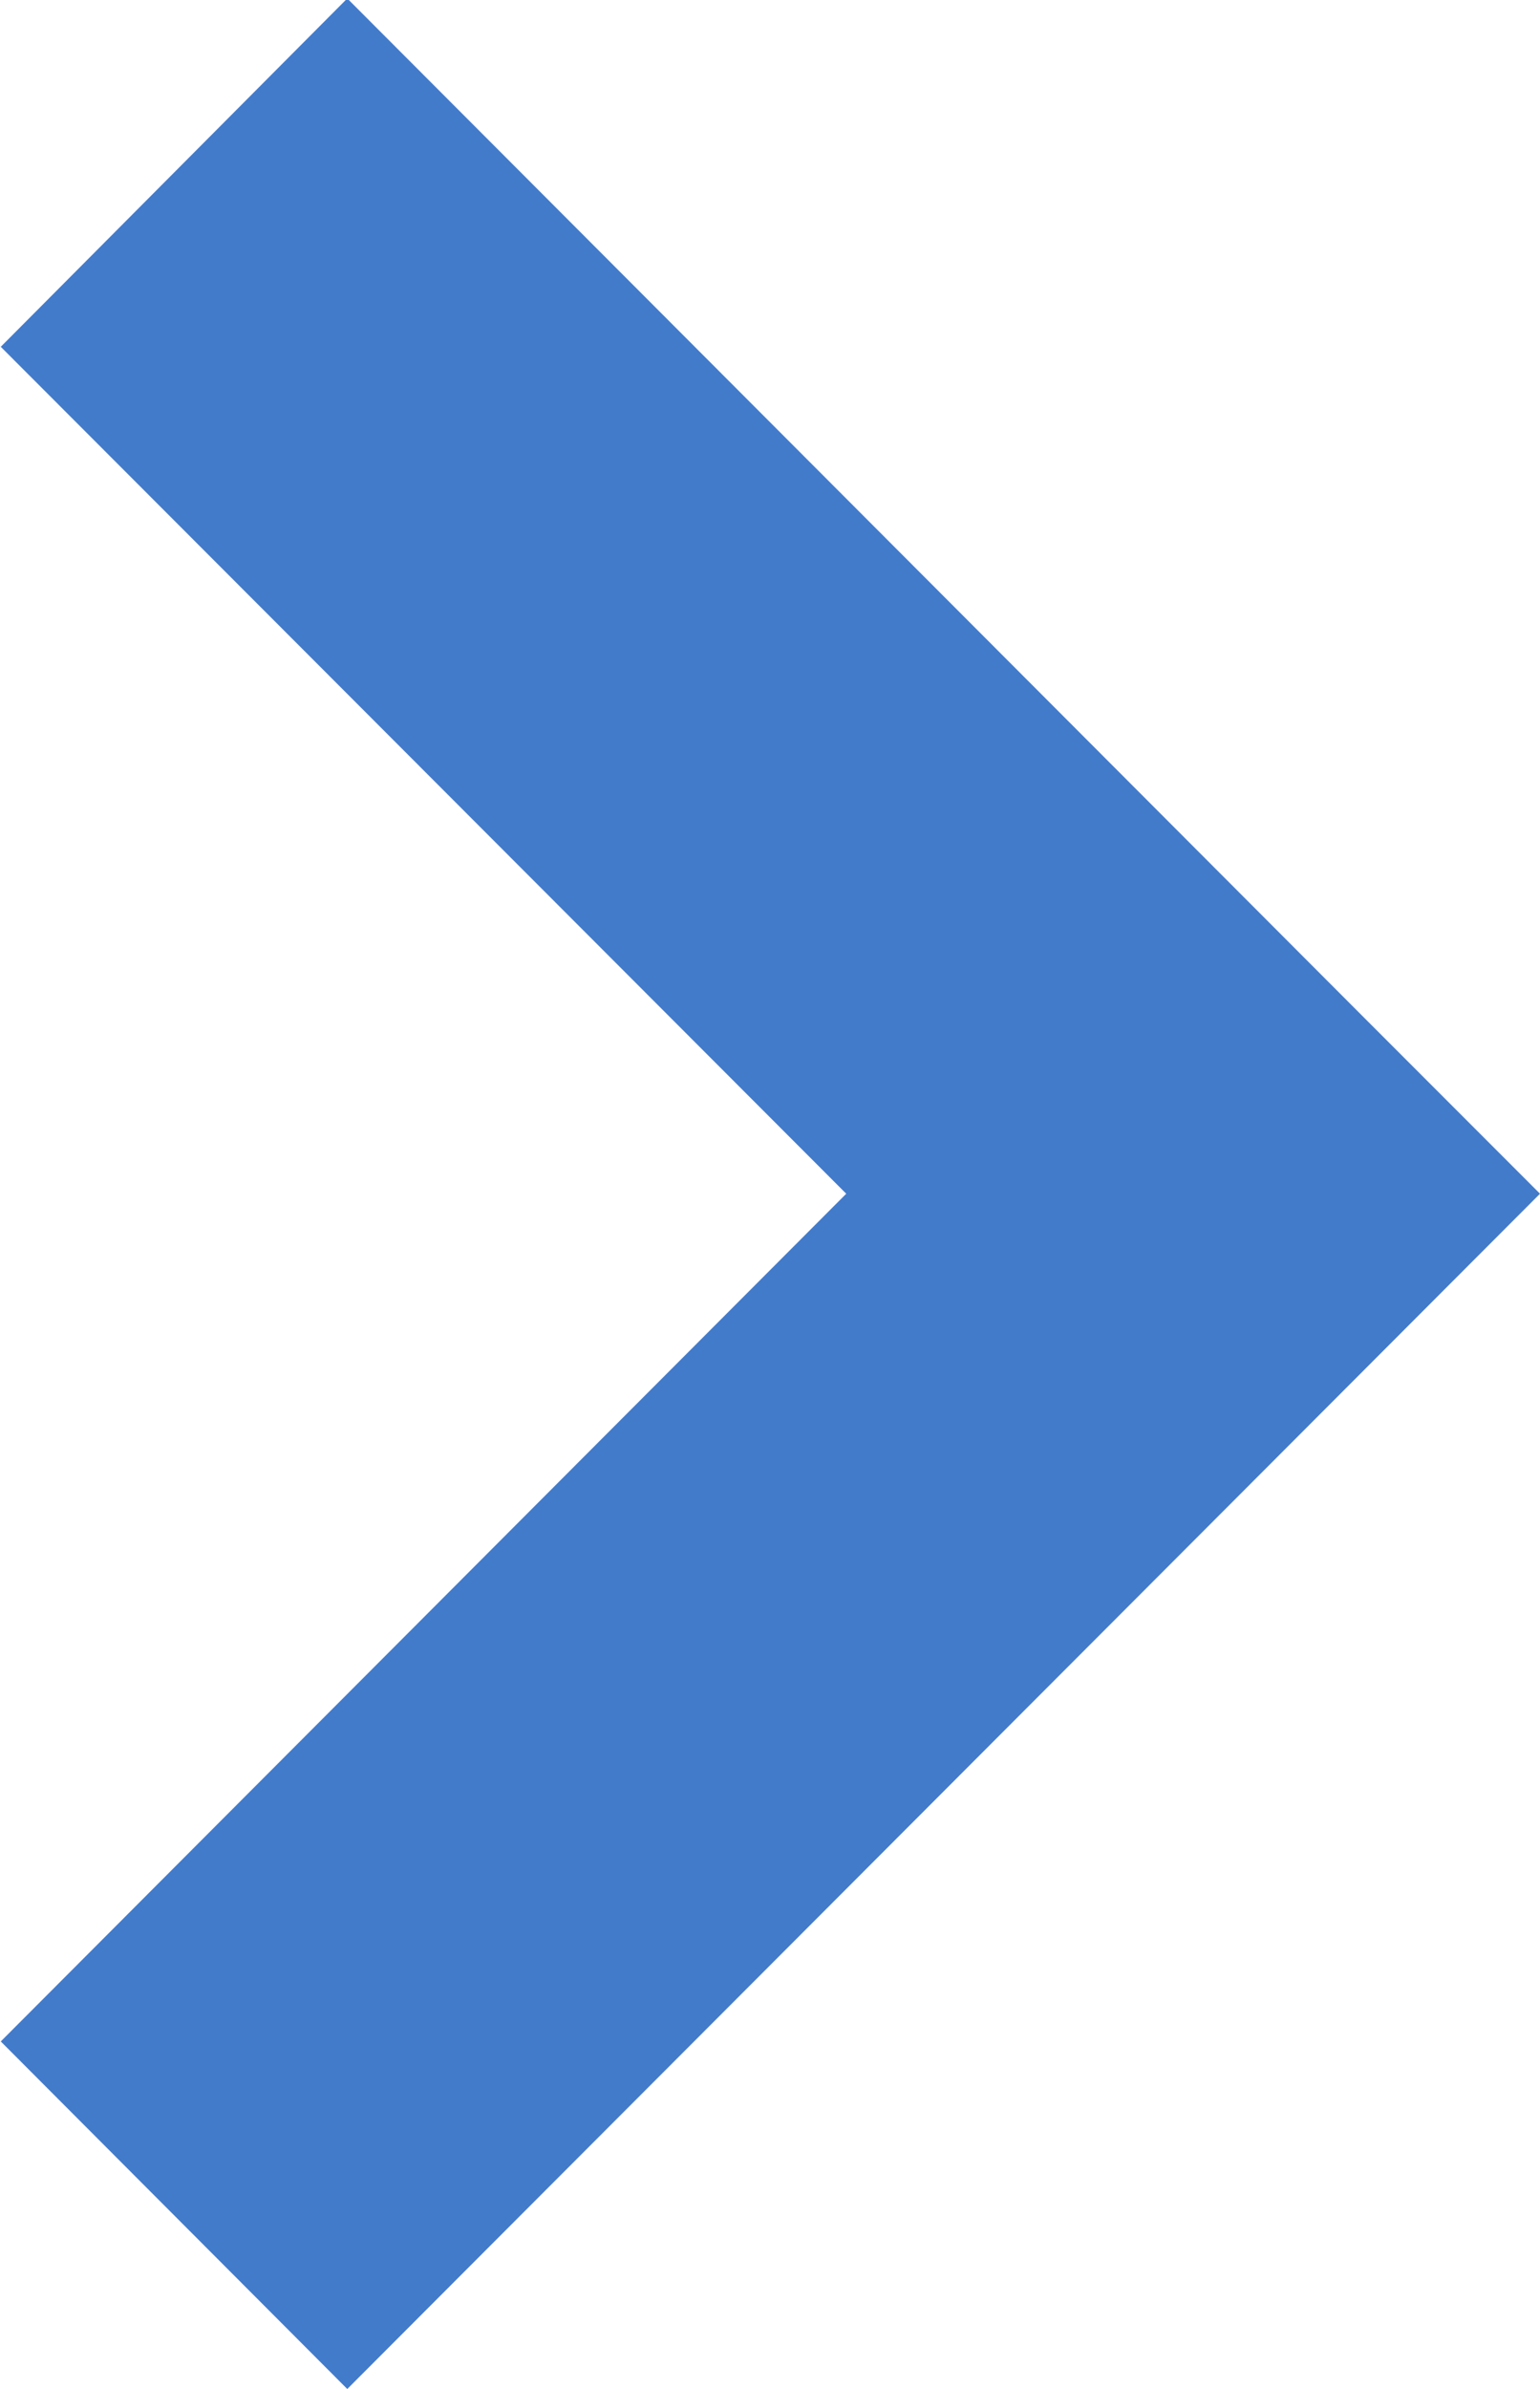 <?xml version="1.0" encoding="utf-8"?>
<svg xmlns="http://www.w3.org/2000/svg"
	xmlns:xlink="http://www.w3.org/1999/xlink"
	width="20px" height="31px" viewBox="0 0 20 31">
<path fillRule="evenodd" d="M 17.75 13.24C 17.75 13.24 4.51-0.02 4.51-0.02 4.51-0.02 0.01 4.5 0.01 4.5 0.01 4.5 10.99 15.49 10.99 15.49 10.99 15.49 0.01 26.49 0.01 26.49 0.01 26.49 4.51 31 4.51 31 4.51 31 20 15.49 20 15.49 20 15.49 17.75 13.24 17.75 13.24Z" fill="rgb(67,123,203)"/></svg>